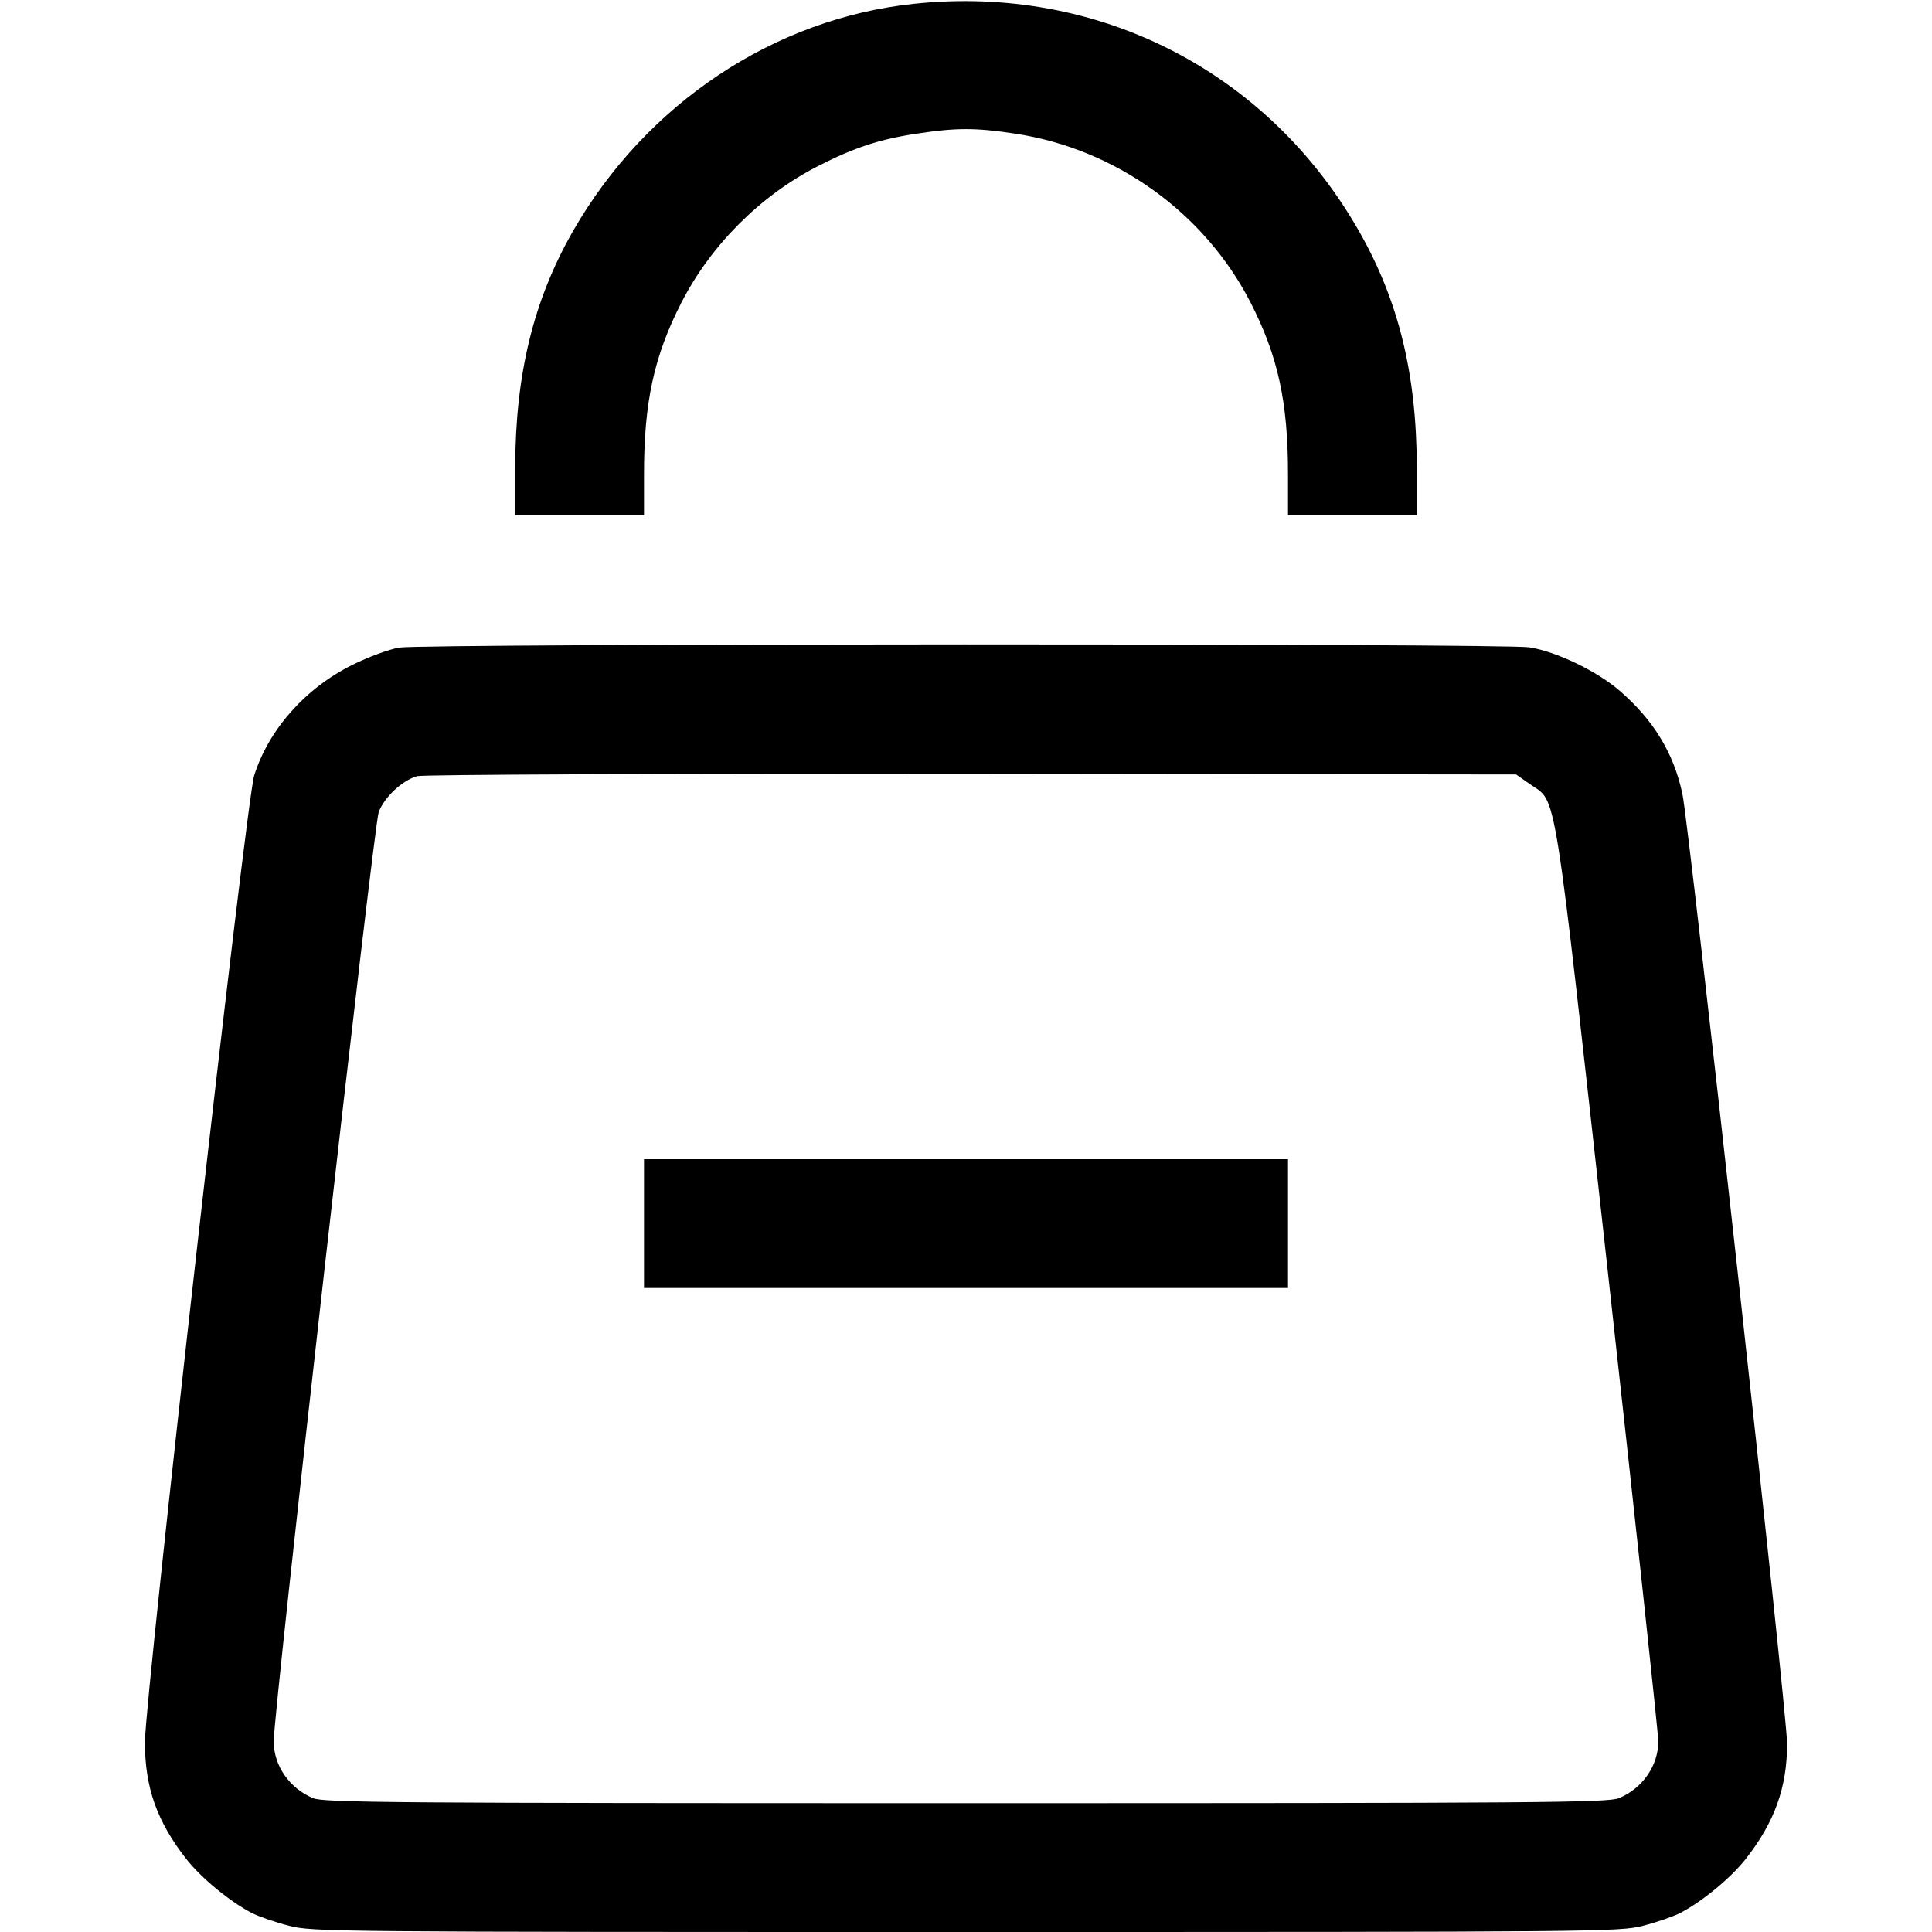 <svg fill="none" viewBox="0 0 15 15" xmlns="http://www.w3.org/2000/svg"><path d="M7.100 0.029 C 6.011 0.142,5.017 0.804,4.450 1.792 C 4.142 2.329,4.001 2.905,4.000 3.631 L 4.000 4.000 4.500 4.000 L 5.000 4.000 5.000 3.681 C 5.000 3.120,5.078 2.765,5.290 2.350 C 5.518 1.904,5.904 1.518,6.350 1.290 C 6.632 1.146,6.831 1.080,7.122 1.037 C 7.424 0.991,7.576 0.991,7.878 1.037 C 8.660 1.154,9.352 1.651,9.710 2.350 C 9.922 2.765,10.000 3.120,10.000 3.681 L 10.000 4.000 10.500 4.000 L 11.000 4.000 11.000 3.631 C 10.999 2.903,10.858 2.329,10.547 1.787 C 9.838 0.550,8.524 -0.120,7.100 0.029 M3.100 5.028 C 3.024 5.040,2.861 5.100,2.738 5.161 C 2.370 5.343,2.085 5.665,1.973 6.023 C 1.912 6.219,1.126 13.177,1.125 13.526 C 1.125 13.878,1.219 14.143,1.446 14.433 C 1.563 14.582,1.788 14.767,1.958 14.854 C 2.011 14.881,2.139 14.925,2.244 14.952 C 2.428 14.999,2.569 15.000,7.500 15.000 C 12.431 15.000,12.572 14.999,12.756 14.952 C 12.861 14.925,12.989 14.881,13.042 14.854 C 13.212 14.767,13.437 14.582,13.554 14.433 C 13.778 14.147,13.875 13.878,13.875 13.538 C 13.875 13.298,13.116 6.414,13.062 6.163 C 12.994 5.846,12.838 5.590,12.575 5.363 C 12.398 5.210,12.084 5.059,11.875 5.026 C 11.672 4.994,3.301 4.996,3.100 5.028 M11.878 6.088 C 12.092 6.239,12.053 5.994,12.486 9.900 C 12.700 11.832,12.875 13.461,12.875 13.520 C 12.875 13.708,12.753 13.885,12.569 13.961 C 12.487 13.996,11.935 14.000,7.500 14.000 C 3.065 14.000,2.513 13.996,2.431 13.961 C 2.247 13.885,2.125 13.708,2.125 13.520 C 2.125 13.285,2.902 6.410,2.940 6.306 C 2.983 6.190,3.120 6.061,3.238 6.026 C 3.280 6.014,5.143 6.006,7.542 6.008 L 11.771 6.013 11.878 6.088 M5.000 9.500 L 5.000 10.000 7.500 10.000 L 10.000 10.000 10.000 9.500 L 10.000 9.000 7.500 9.000 L 5.000 9.000 5.000 9.500 " stroke="none" fill-rule="evenodd" fill="black"></path></svg>